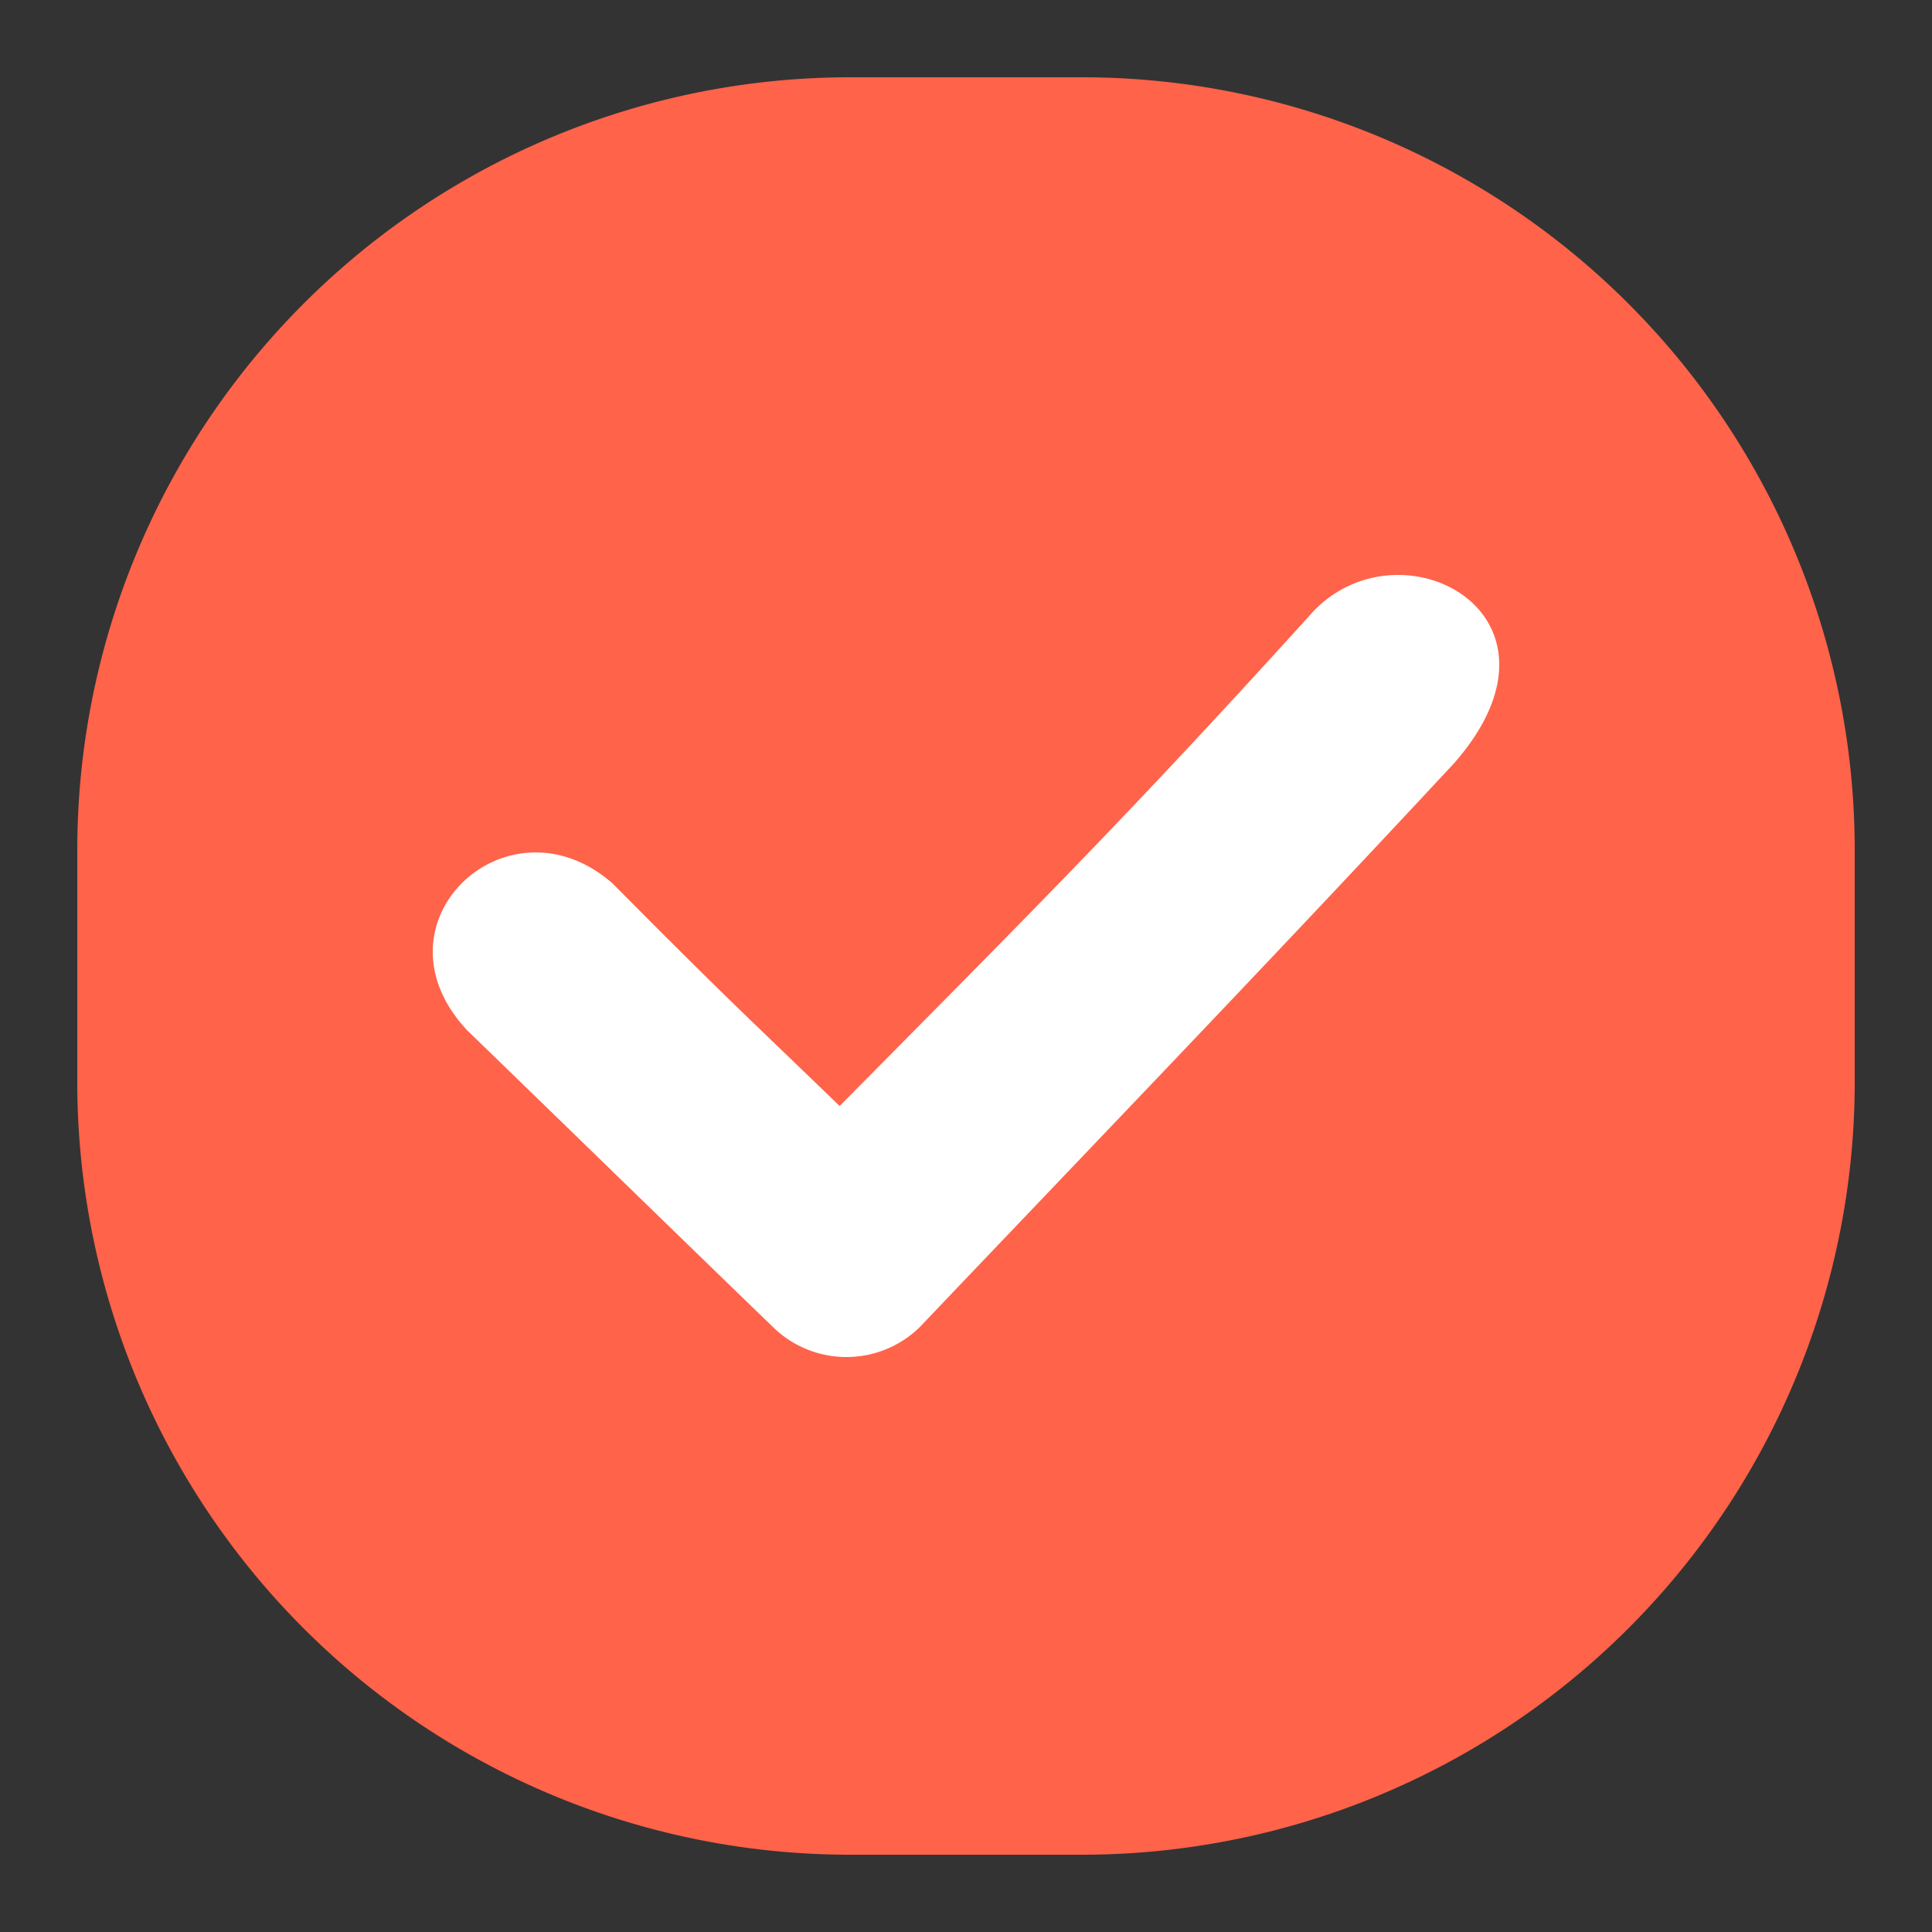 <svg xmlns="http://www.w3.org/2000/svg" width="50" height="50" viewBox="0 0 50 50">
  <rect x="0" y="0" width="50" height="50" fill="#333333" stroke="none"/>
  <g id="그룹_4870" data-name="그룹 4870" transform="translate(-48 -636)">
    <rect id="사각형_28" data-name="사각형 28" width="50" height="50" transform="translate(48 636)" fill="none"/>
    <g id="그룹_3453" data-name="그룹 3453" transform="translate(2 2)">
      <path id="패스_1524" data-name="패스 1524" d="M20,0h6A20,20,0,0,1,46,20v6A20,20,0,0,1,26,46H20A20,20,0,0,1,0,26V20A20,20,0,0,1,20,0Z" transform="translate(48 636)" fill="#ff634a"/>
      <path id="Icon_-_White_Checked" data-name="Icon - White Checked" d="M4386.688,597c2.808,2.72,5.452,5.3,7.935,7.7a2.715,2.715,0,0,0,3.77,0c5.09-5.344,9.194-9.609,13.846-14.611,3.407-3.892-1.529-6.418-3.77-3.789-4.814,5.313-7.456,7.929-12.136,12.665h0c-2.482-2.4-2.907-2.766-5.873-5.757C4387.746,590.824,4384.1,594.222,4386.688,597Z" transform="translate(-4328.603 63.659)" fill="#fff"/>
    </g>
  </g>
</svg>
